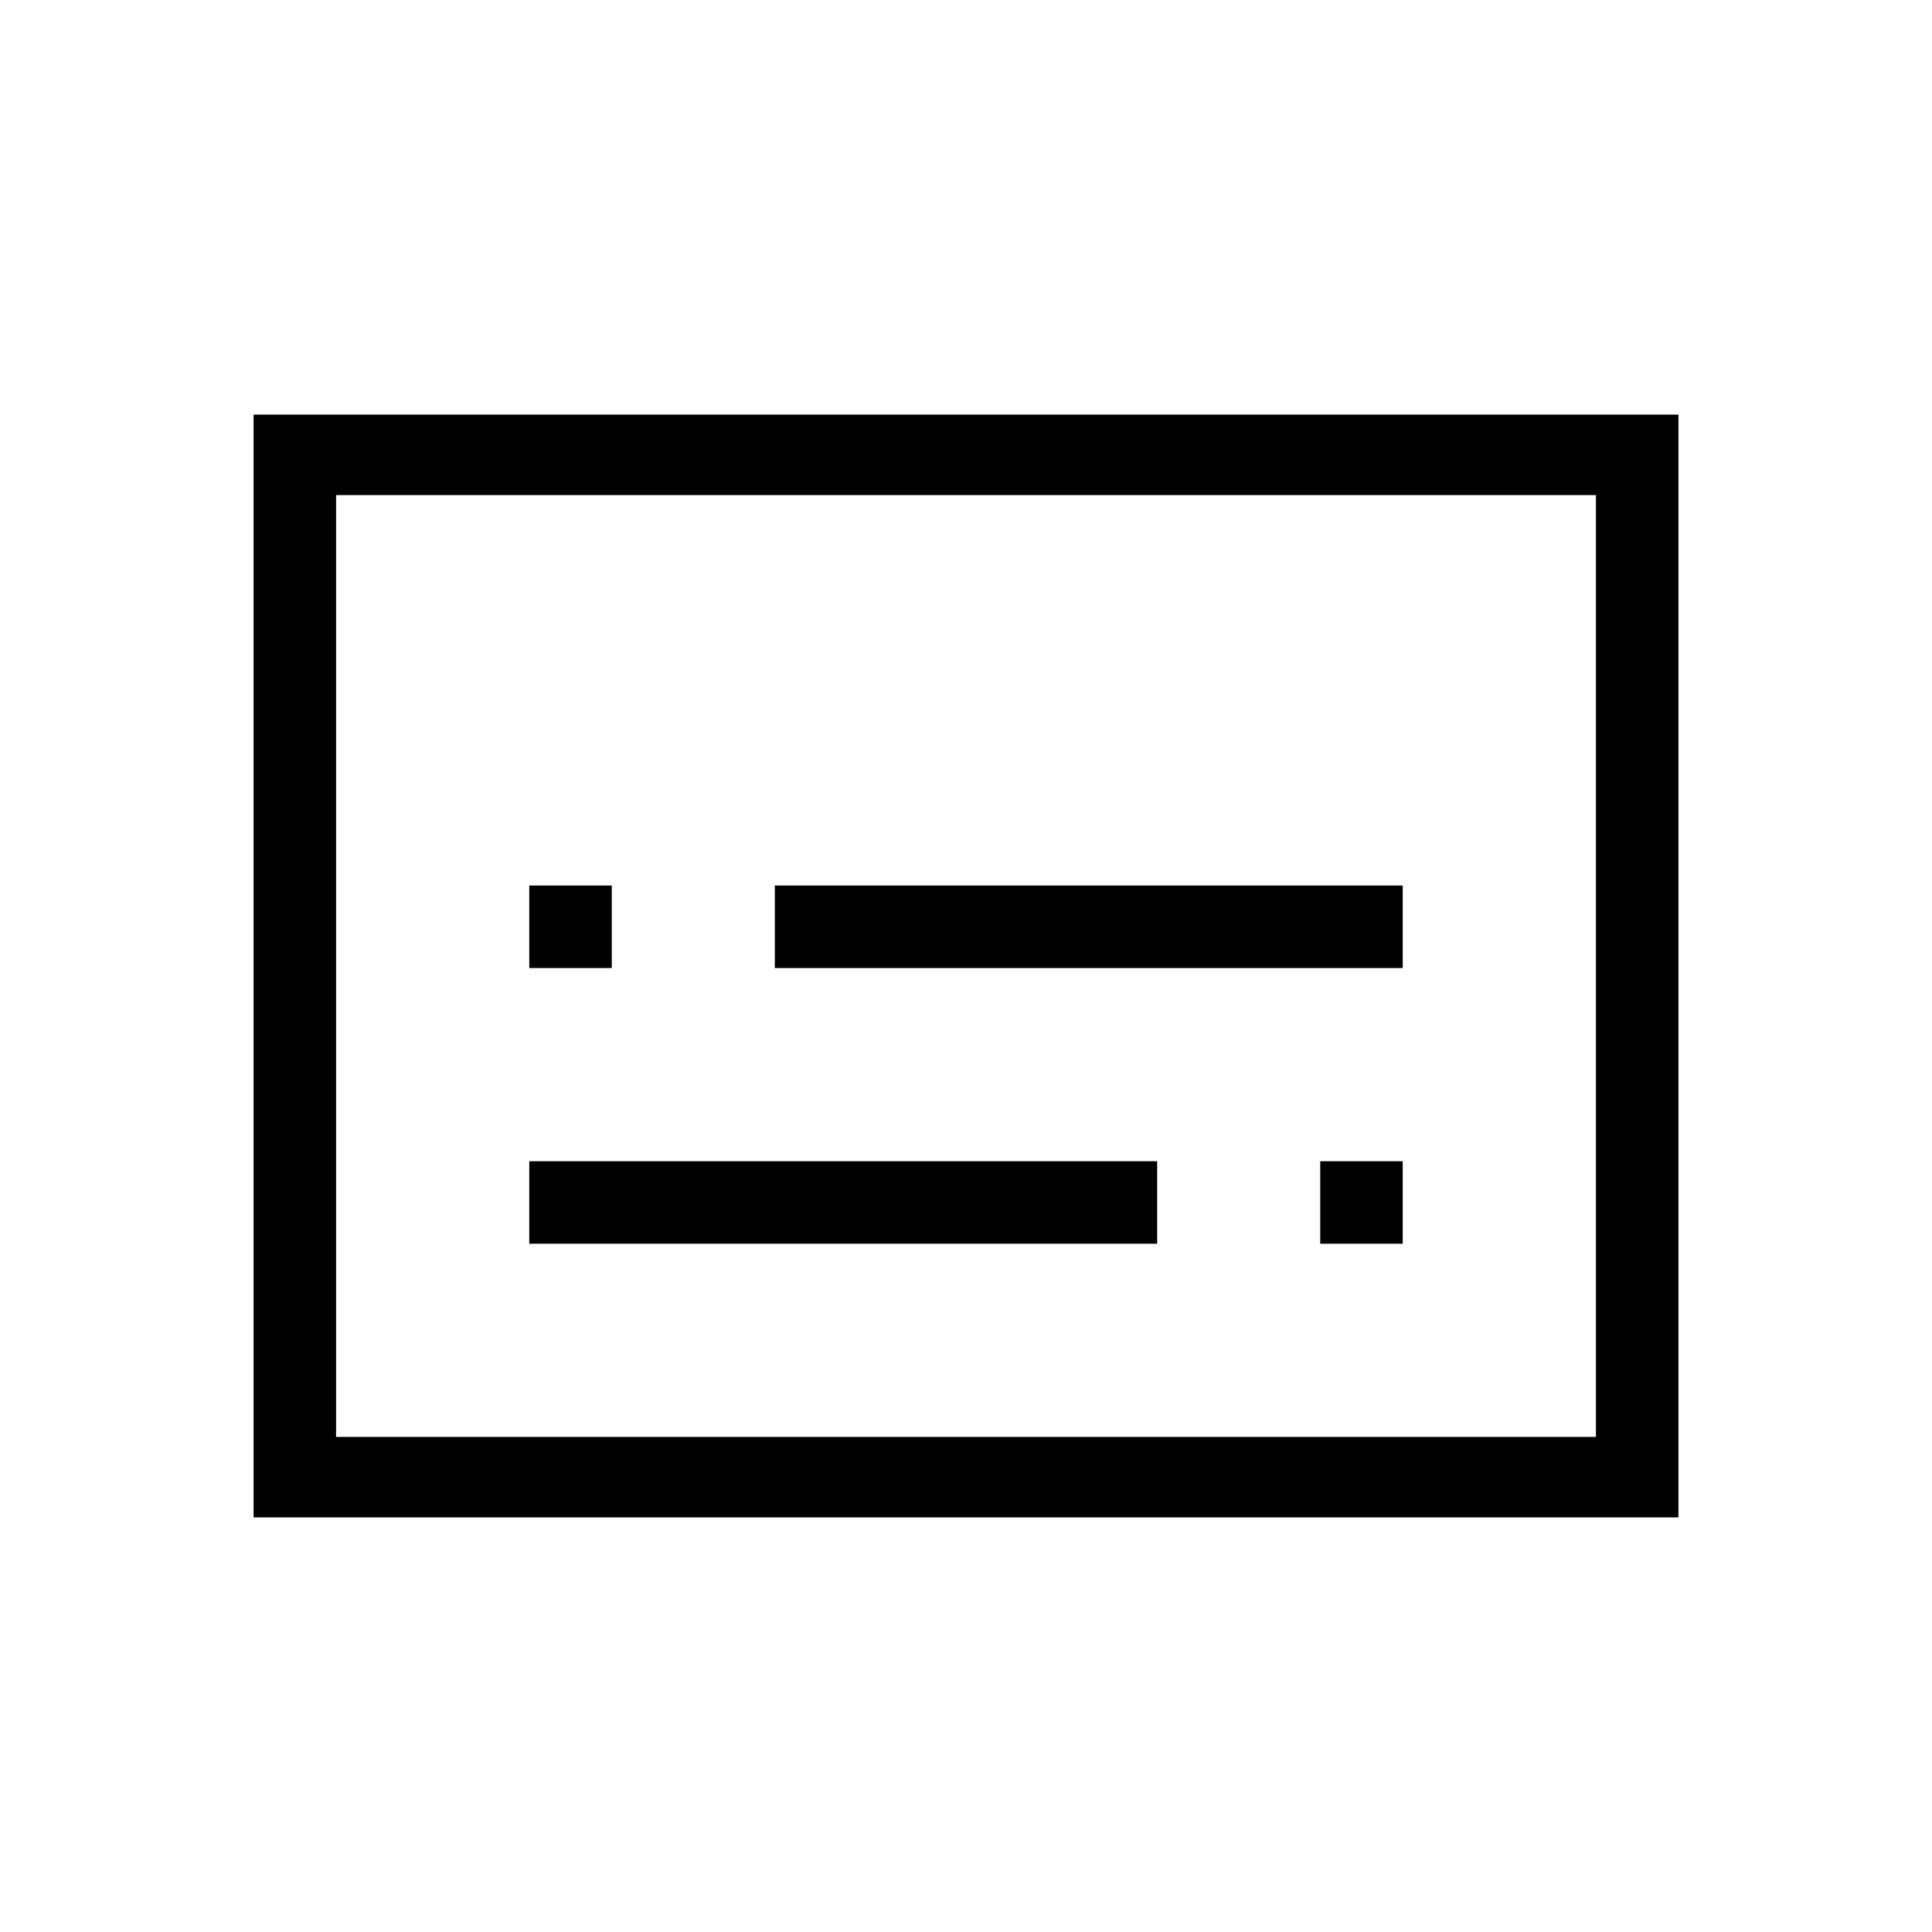<svg xmlns="http://www.w3.org/2000/svg" height="20" width="20"><path d="M5.479 10.021h.854v-.854h-.854Zm0 2.854h6.5v-.854h-6.5Zm8.188 0h.854v-.854h-.854Zm-5.646-2.854h6.5v-.854h-6.5Zm-5.396 5.687V4.292h14.75v11.416Zm.854-.833v-9.75Zm13.042 0v-9.75H3.479v9.75Z"/></svg>